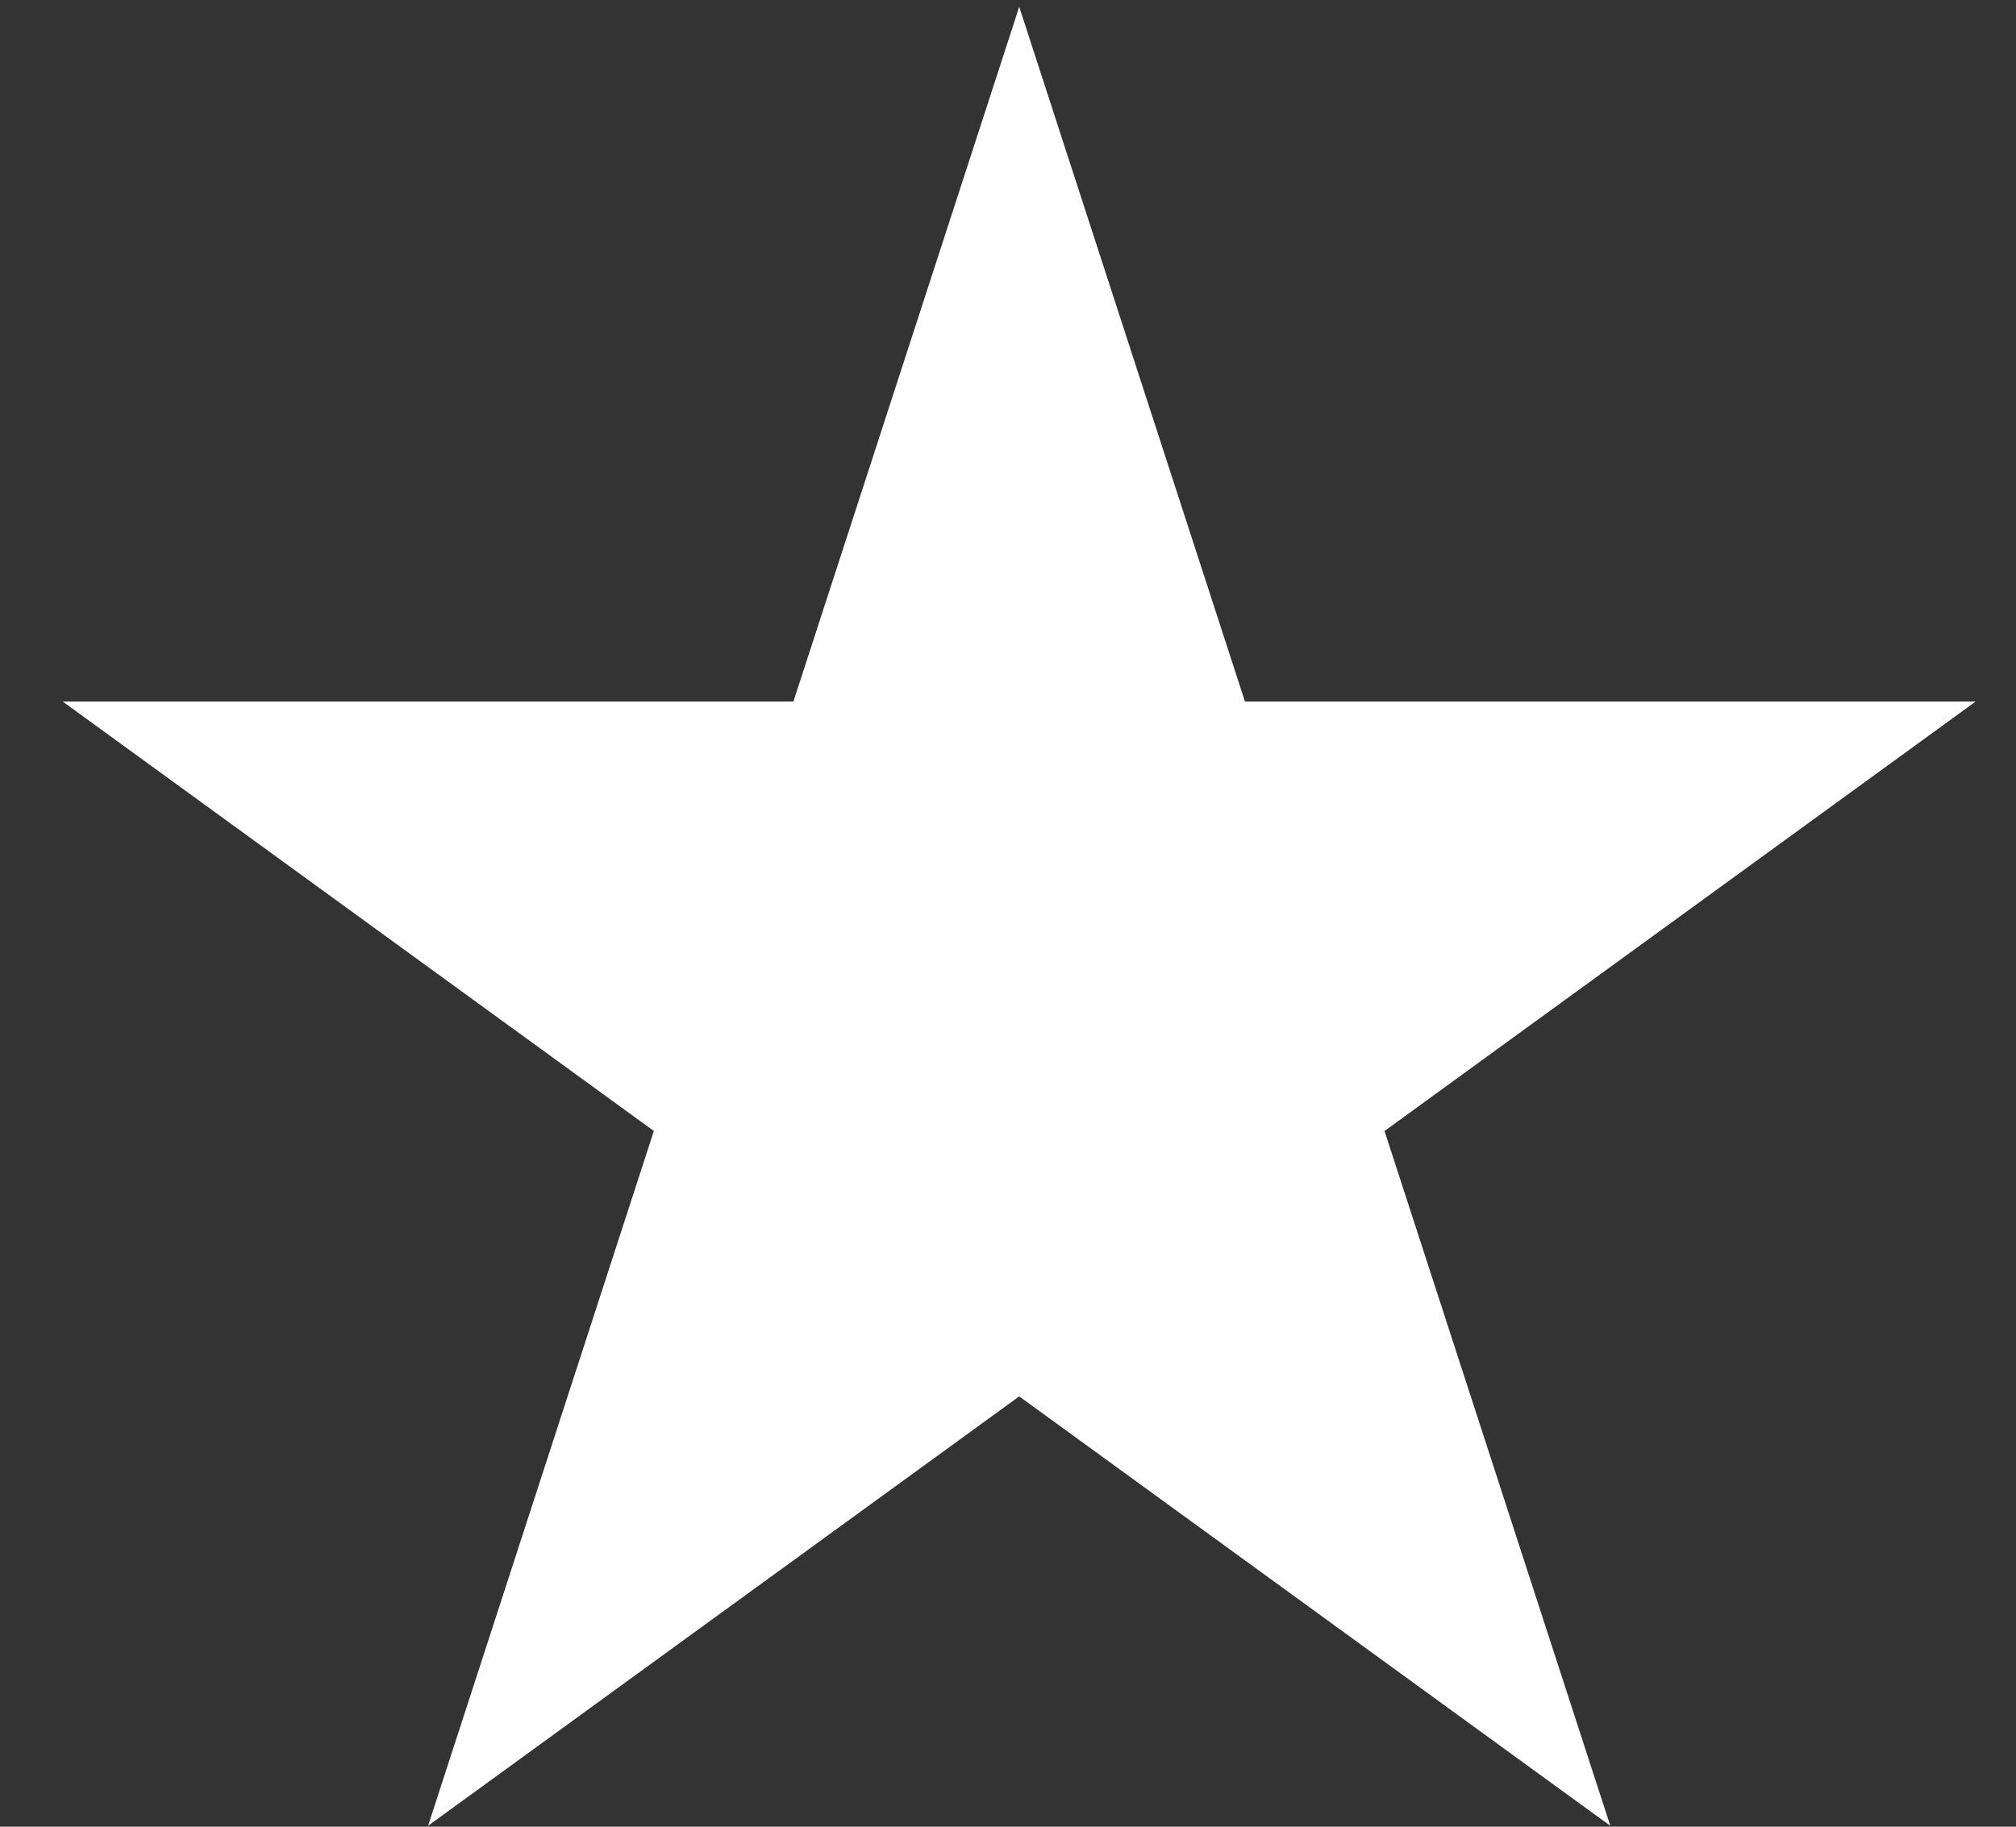 <svg width="32" height="29" viewBox="0 0 32 29" fill="none" xmlns="http://www.w3.org/2000/svg">
<rect x="0" y="0" width="32" height="29" fill="#333333" stroke="none"/>
<path d="M16.178 1.726L19.286 11.293L19.398 11.638H19.762H29.82L21.683 17.551L21.389 17.764L21.501 18.11L24.609 27.676L16.472 21.764L16.178 21.55L15.884 21.764L7.746 27.676L10.854 18.11L10.967 17.764L10.673 17.551L2.535 11.638H12.594H12.957L13.069 11.293L16.178 1.726Z" fill="white" stroke="white"/>
</svg>

